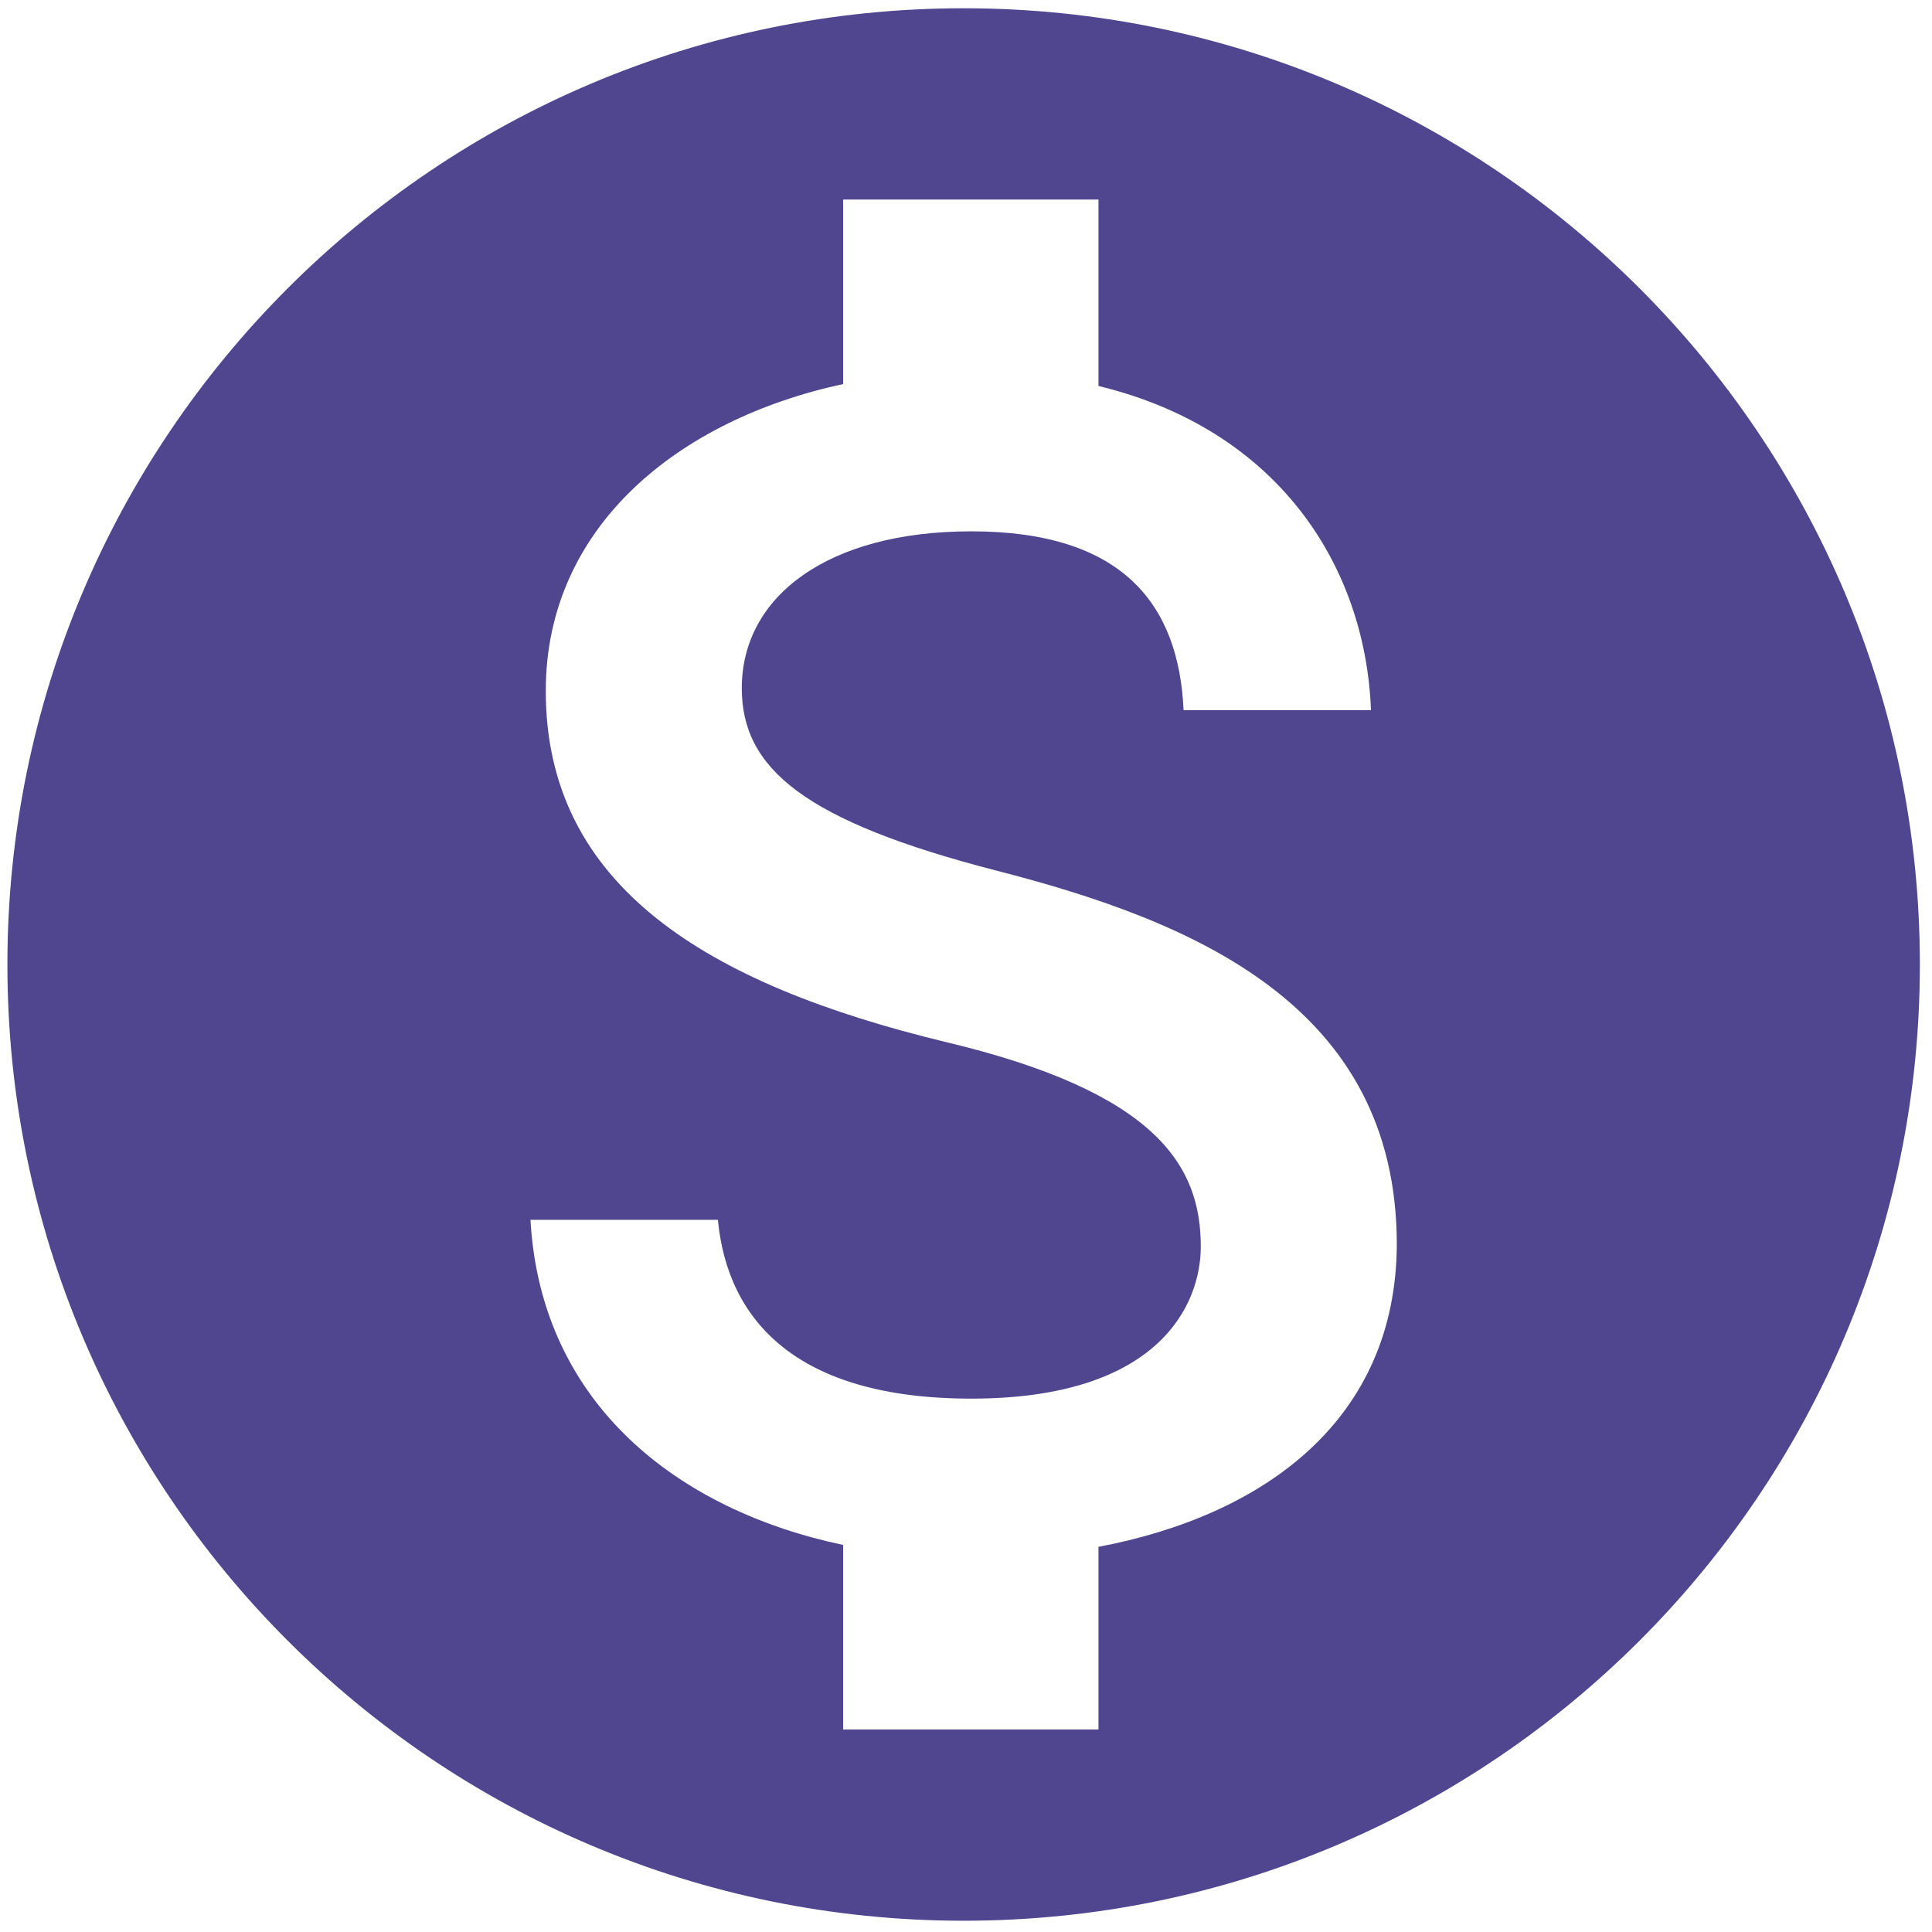 <?xml version="1.0" encoding="utf-8"?>
<svg id="master-artboard" viewBox="0 0 825 825" version="1.1" xmlns="http://www.w3.org/2000/svg" x="0px" y="0px" style="enable-background:new 0 0 1400 980;" width="825px" height="825px"><rect id="ee-background" x="0" y="0" width="825" height="825" style="fill: white; fill-opacity: 0; pointer-events: none;" transform="matrix(1, 0, 0, 1, 0, 16)"/><g transform="matrix(40.833, 0, 0, 40.833, -78.505, -78.137)"><path d="M12 2C6.48 2 2 6.48 2 12s4.48 10 10 10 10-4.48 10-10S17.52 2 12 2zm1.41 16.09V20h-2.67v-1.93c-1.71-.36-3.16-1.46-3.27-3.4h1.96c.1 1.05.82 1.87 2.65 1.87 1.96 0 2.4-.98 2.4-1.59 0-.83-.44-1.61-2.67-2.14-2.48-.6-4.18-1.62-4.18-3.67 0-1.72 1.39-2.84 3.11-3.21V4h2.67v1.95c1.86.45 2.79 1.86 2.85 3.39H14.3c-.05-1.11-.64-1.87-2.22-1.87-1.5 0-2.4.68-2.4 1.64 0 .84.65 1.39 2.67 1.91s4.18 1.39 4.18 3.91c-.01 1.83-1.38 2.83-3.12 3.16z" style="fill: rgb(80, 70, 143);"/><path fill="none" d="M0 0h24v24H0z"/></g></svg>